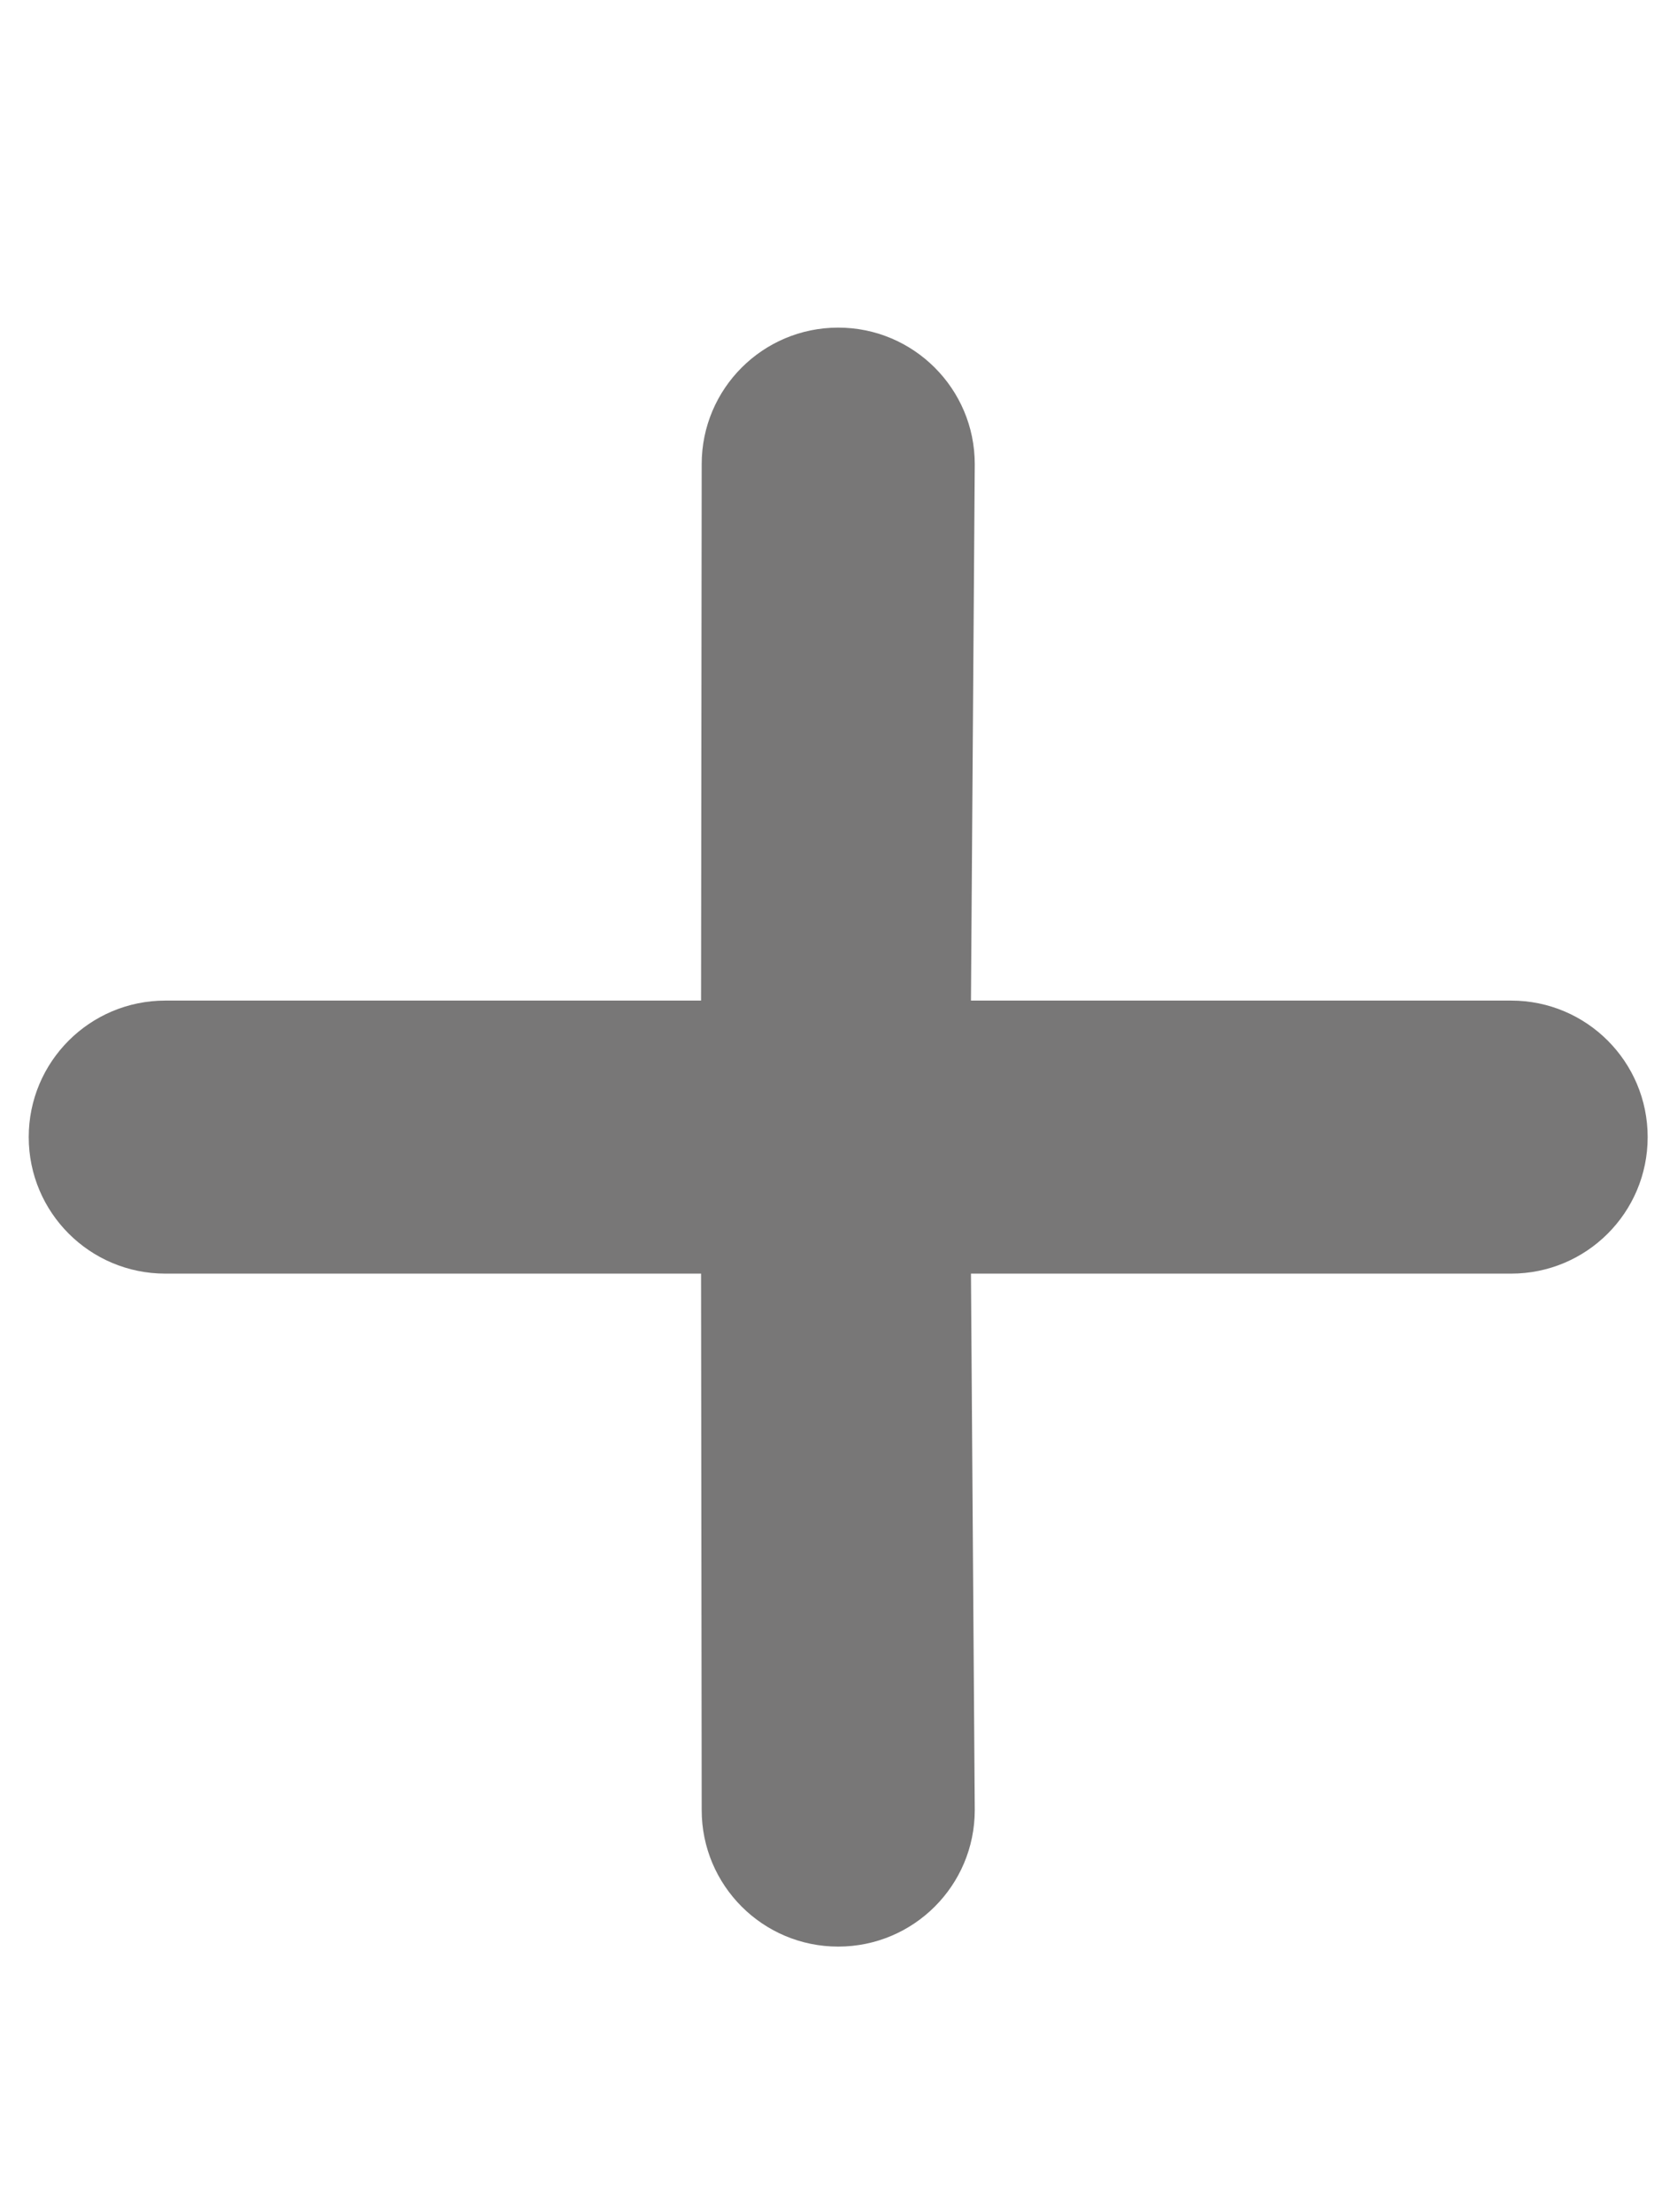 <?xml version="1.0" encoding="utf-8"?>
<!-- Generator: Adobe Illustrator 16.0.0, SVG Export Plug-In . SVG Version: 6.00 Build 0)  -->
<!DOCTYPE svg PUBLIC "-//W3C//DTD SVG 1.0//EN" "http://www.w3.org/TR/2001/REC-SVG-20010904/DTD/svg10.dtd">
<svg version="1.0" id="Ebene_1" xmlns="http://www.w3.org/2000/svg" xmlns:xlink="http://www.w3.org/1999/xlink" x="0px" y="0px"
	 width="28.868px" height="38.417px" viewBox="0 0 28.868 38.417" enable-background="new 0 0 28.868 38.417" xml:space="preserve">
<path fill="#787777" d="M12.188,8.061c0-1.31,1.062-2.371,2.371-2.371s2.372,1.062,2.372,2.371l-0.066,9.317h9.383
	c1.311,0,2.371,1.062,2.371,2.371c0,1.311-1.061,2.371-2.371,2.371h-9.383l0.066,9.317c0,1.31-1.062,2.371-2.372,2.371
	s-2.371-1.062-2.371-2.371l-0.011-9.317H2.871c-1.31,0-2.372-1.061-2.372-2.371c0-1.31,1.062-2.371,2.372-2.371h9.306L12.188,8.061z
	"/>
</svg>
